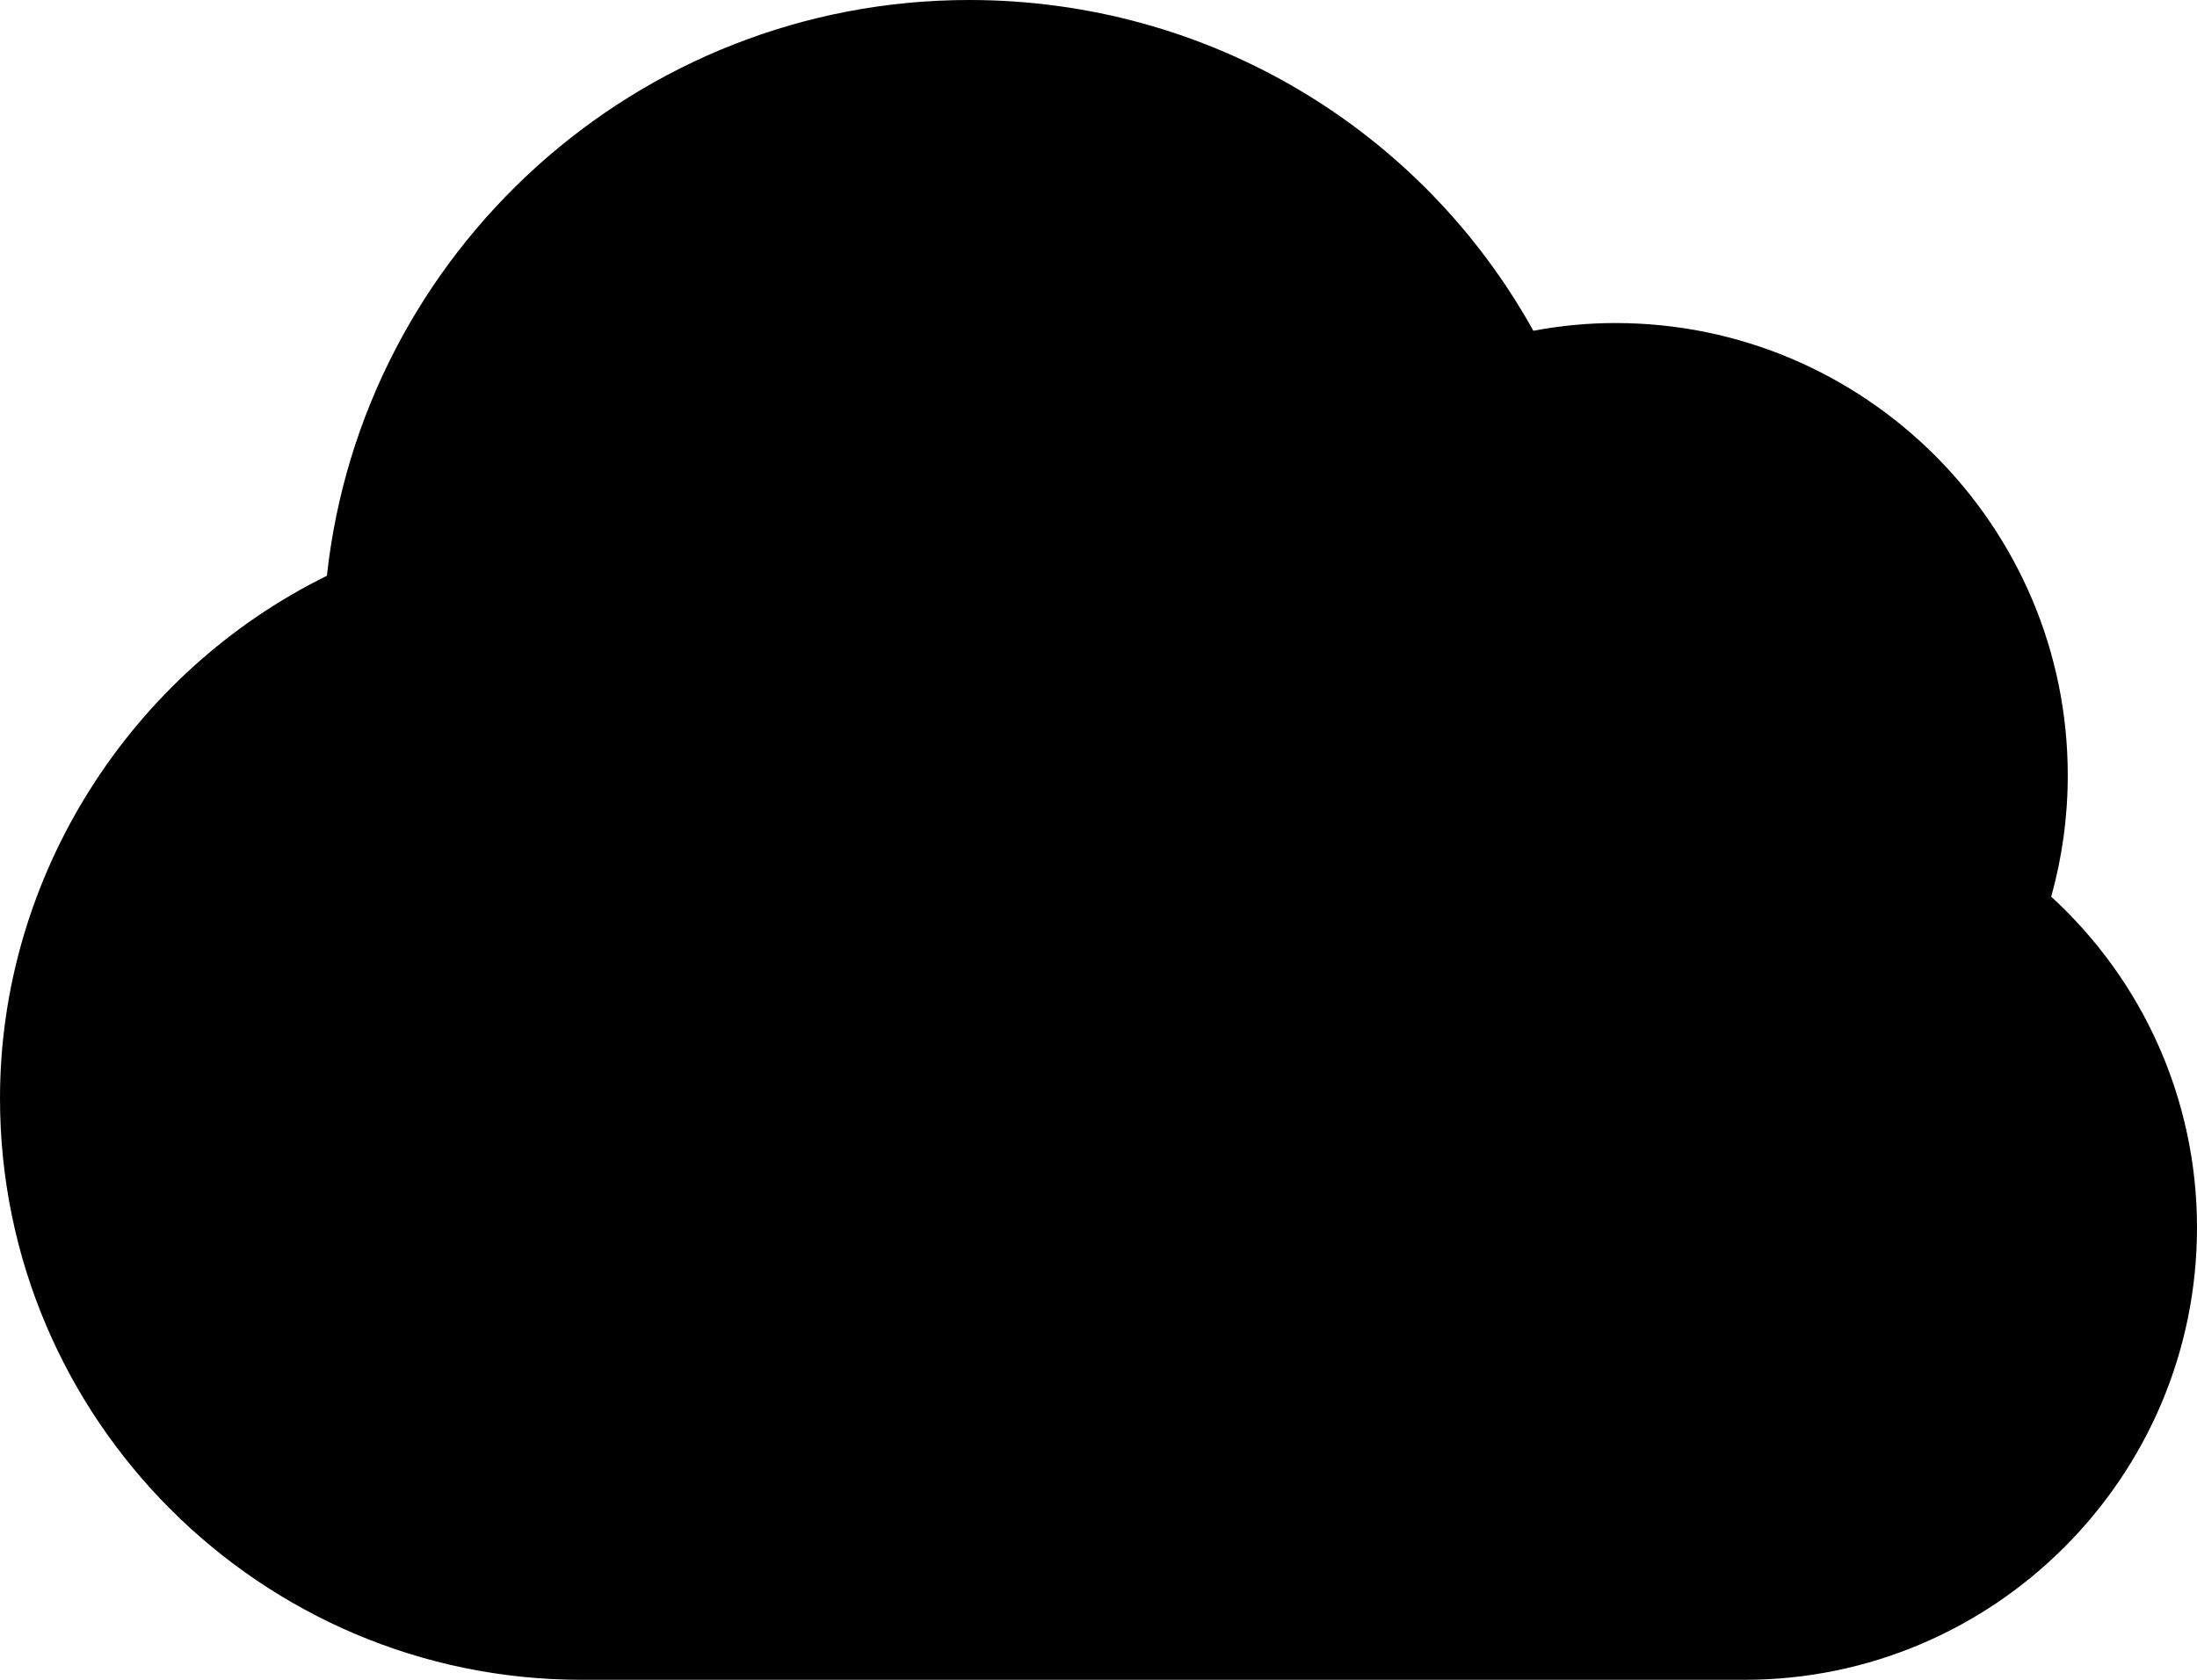 <?xml version="1.0" encoding="iso-8859-1"?>
<!-- Generator: Adobe Illustrator 21.1.0, SVG Export Plug-In . SVG Version: 6.00 Build 0)  -->
<svg version="1.1" id="Layer_1" xmlns="http://www.w3.org/2000/svg" xmlns:xlink="http://www.w3.org/1999/xlink" x="0px" y="0px"
	 viewBox="0 0 34 26" style="enable-background:new 0 0 34 26;" xml:space="preserve">
<path d="M31.744,13.879C31.913,13.272,32,12.64,32,12c0-3.86-3.14-7-7-7c-0.424,0-0.849,0.04-1.27,0.12C21.992,1.993,18.692,0,15,0
	C9.854,0,5.603,3.908,5.059,8.912C2.021,10.408,0,13.554,0,17c0,4.963,4.037,9,9,9h18c3.86,0,7-3.14,7-7
	C34,17.023,33.166,15.182,31.744,13.879z"/>
</svg>
